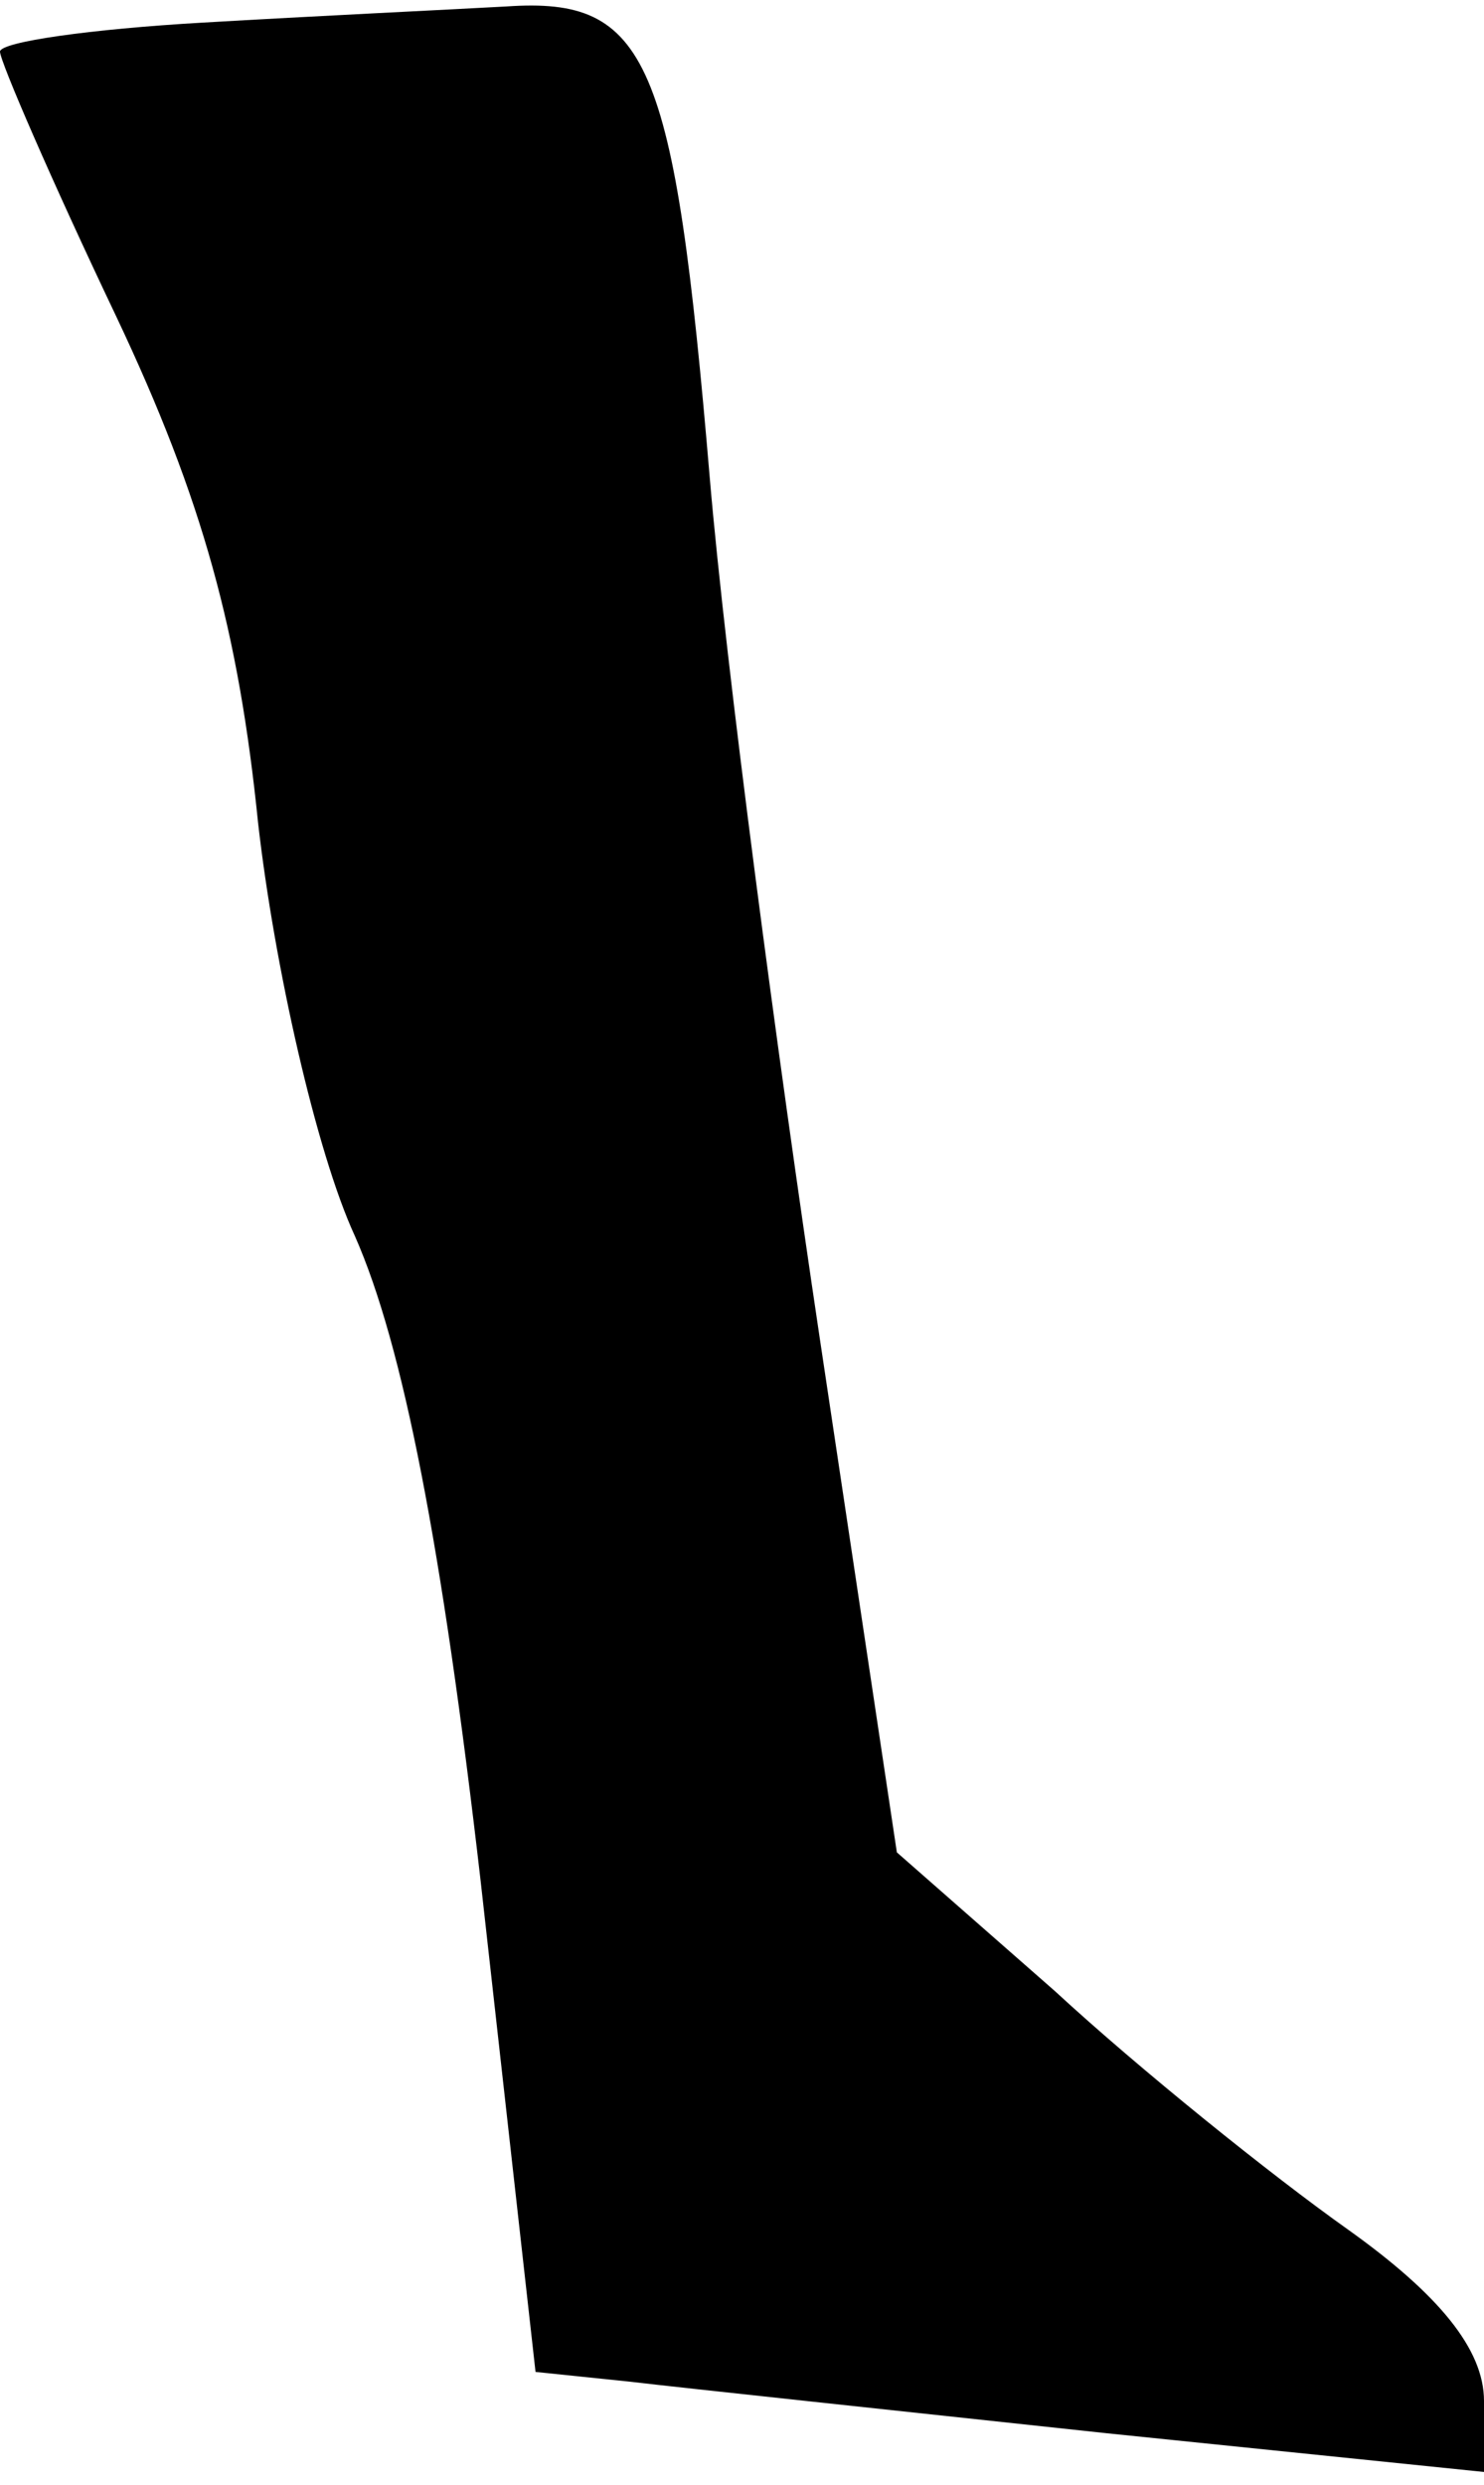 <?xml version="1.0" standalone="no"?>
<!DOCTYPE svg PUBLIC "-//W3C//DTD SVG 20010904//EN"
 "http://www.w3.org/TR/2001/REC-SVG-20010904/DTD/svg10.dtd">
<svg version="1.0" xmlns="http://www.w3.org/2000/svg"
 width="46pt" height="77pt" viewBox="0 0 46 77"
 preserveAspectRatio="xMidYMid meet">
<g transform="translate(0,77) scale(0.1,-0.1)"
fill="#000000" stroke="none">
<path fill="#000000" stroke="none" d="M63 763 c-35 -2 -63 -6 -63 -9 0 -3 16
-40 36 -82 27 -57 38 -98 44 -157 5 -44 18 -102 30 -128 15 -34 27 -96 39
-200 l17 -152 29 -3 c17 -2 83 -9 148 -16 l117 -12 0 22 c0 16 -14 33 -42 53
-24 17 -65 50 -91 74 l-49 43 -24 160 c-13 87 -29 207 -34 266 -11 130 -19
149 -63 146 -18 -1 -60 -3 -94 -5z"/>
</g>
</svg>
